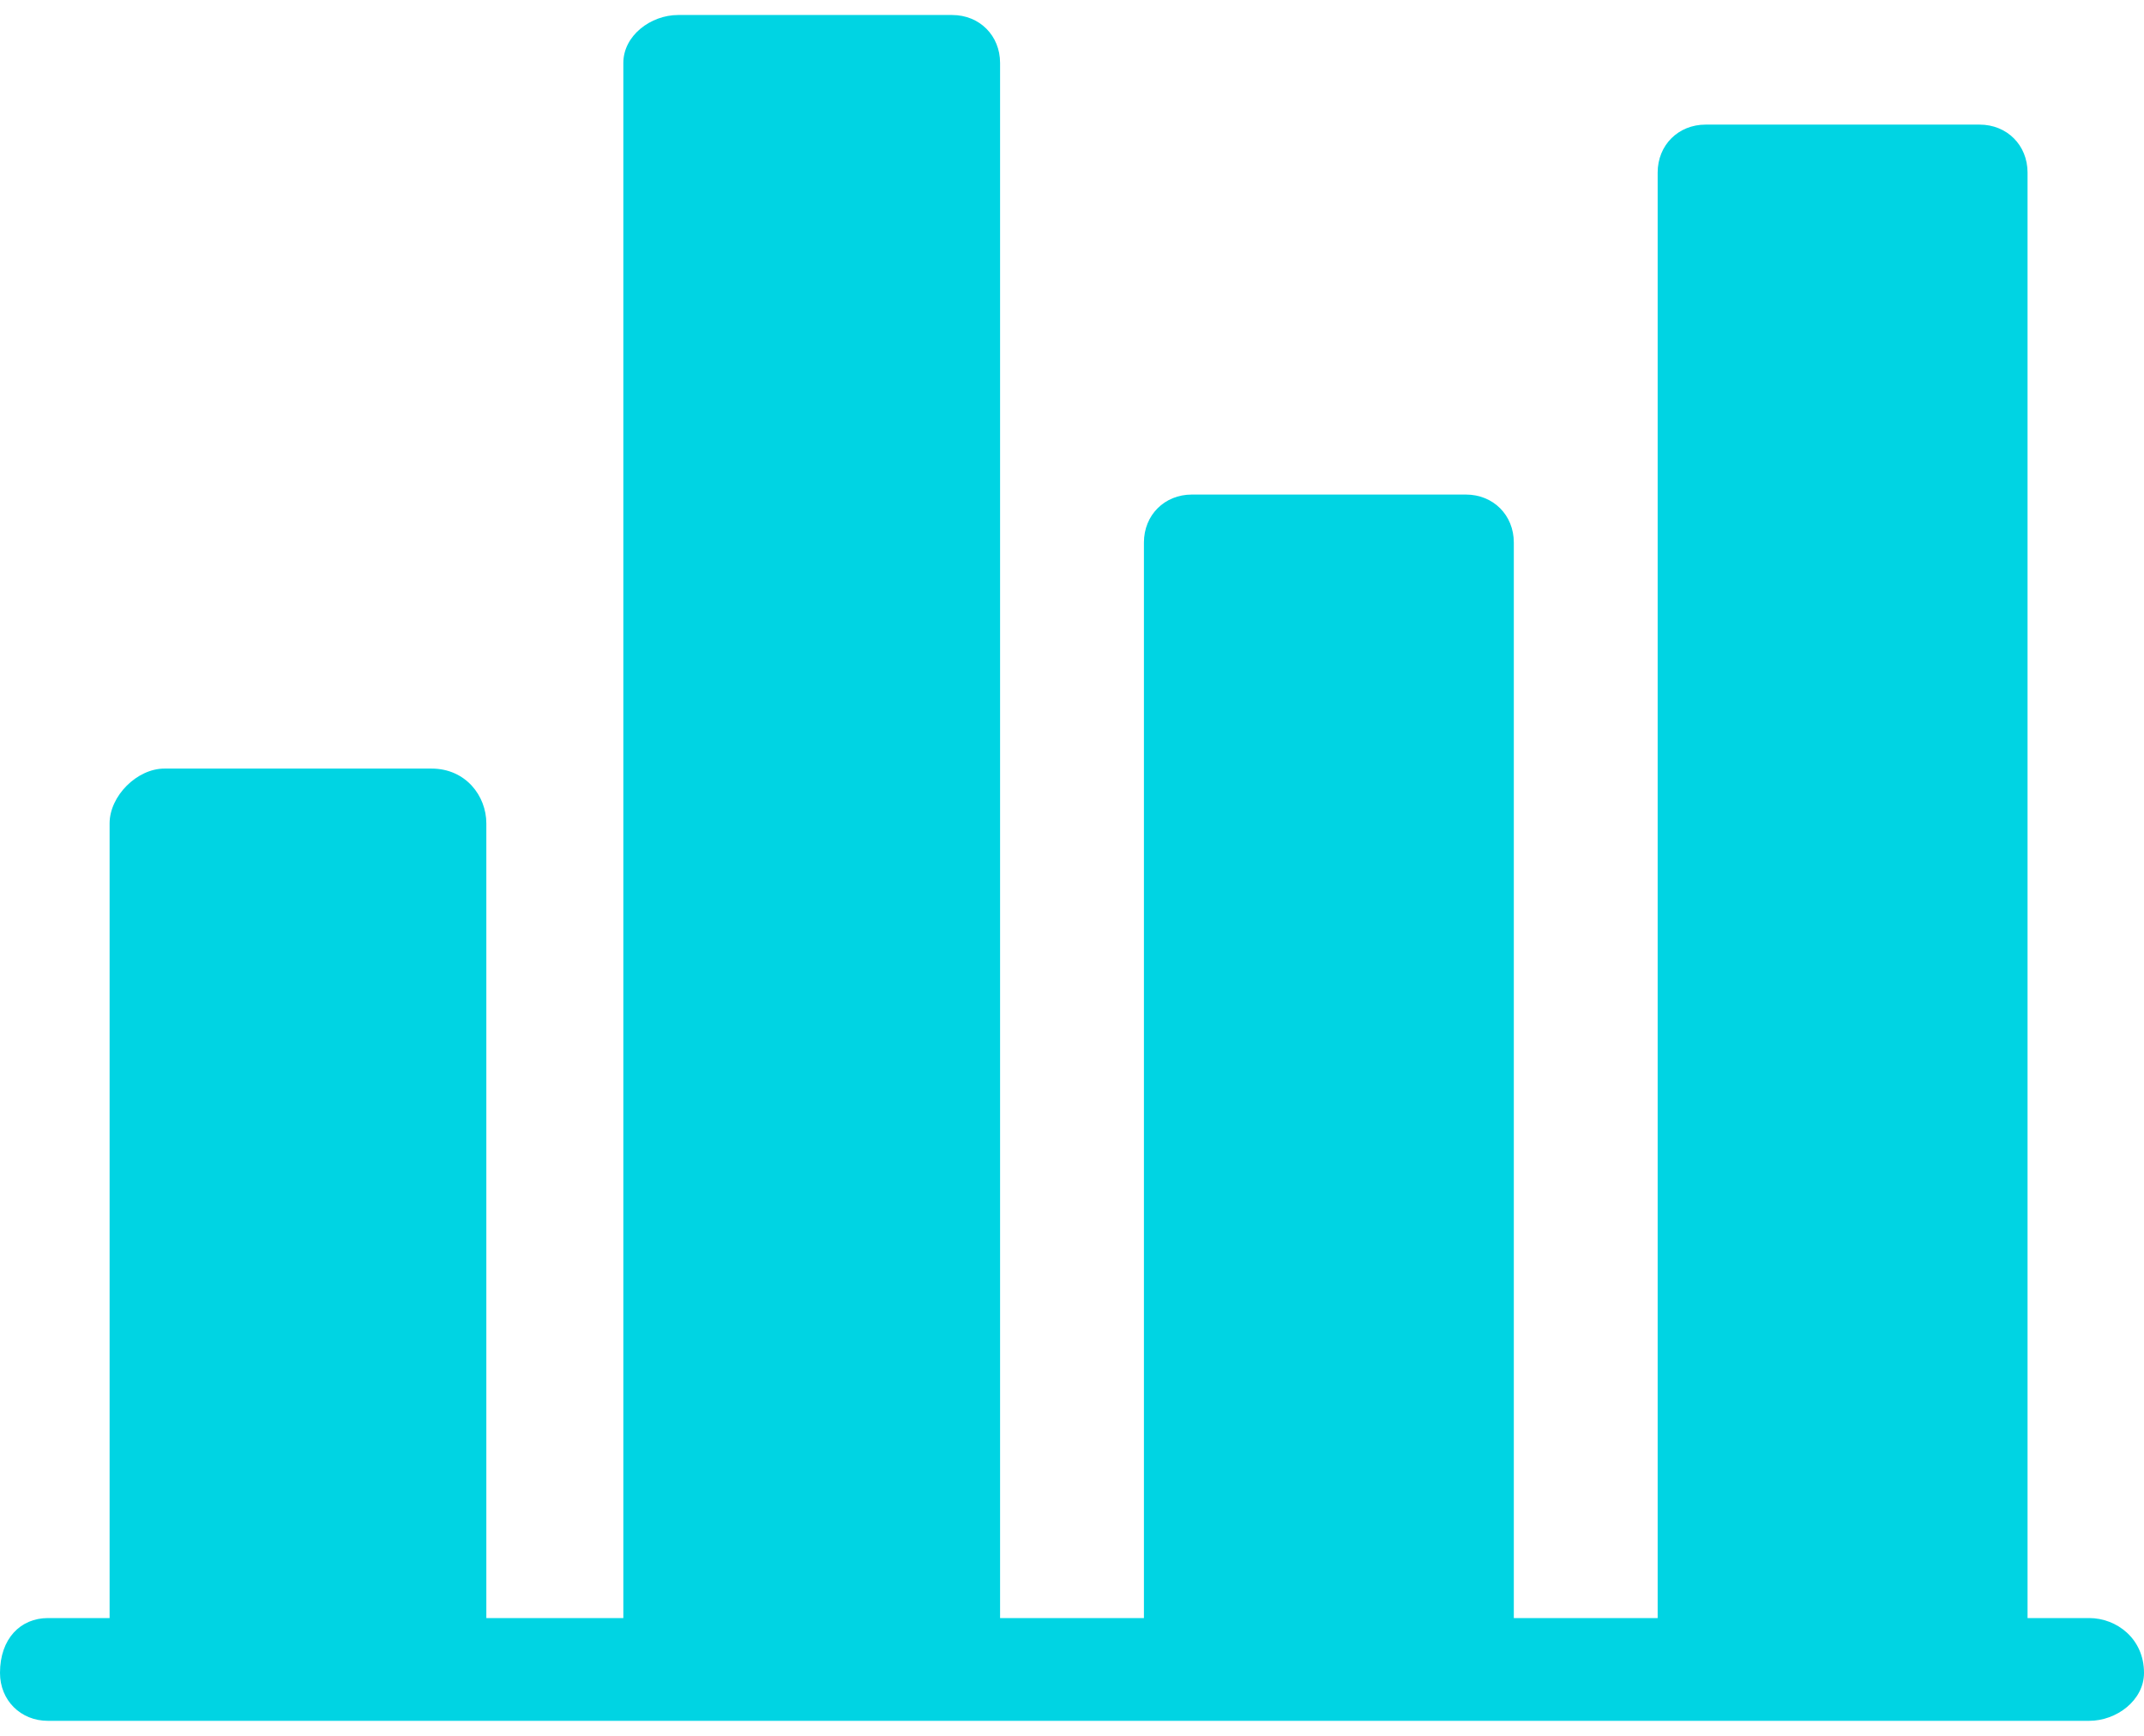 <?xml version="1.0" encoding="UTF-8"?>
<!DOCTYPE svg PUBLIC "-//W3C//DTD SVG 1.1//EN" "http://www.w3.org/Graphics/SVG/1.1/DTD/svg11.dtd">
<!-- Creator: CorelDRAW 2018 (64-Bit) -->
<svg xmlns="http://www.w3.org/2000/svg" xml:space="preserve" width="21px" height="17px" version="1.1" style="shape-rendering:geometricPrecision; text-rendering:geometricPrecision; image-rendering:optimizeQuality; fill-rule:evenodd; clip-rule:evenodd"
viewBox="0 0 0.313 0.249"
 xmlns:xlink="http://www.w3.org/1999/xlink">
 <defs>
  <style type="text/css">
   <![CDATA[
    .fil0 {fill:#00D4E3;fill-rule:nonzero}
   ]]>
  </style>
 </defs>
 <g id="Layer_x0020_1">
  <path class="fil0" d="M0.007 0.249c-0.004,0 -0.007,-0.003 -0.007,-0.007 0,-0.005 0.003,-0.008 0.007,-0.008l0.009 0 0 -0.116c0,-0.004 0.004,-0.008 0.008,-0.008l0.039 0c0.005,0 0.008,0.004 0.008,0.008l0 0.116 0.02 0 0 -0.227c0,-0.004 0.004,-0.007 0.008,-0.007l0.04 0c0.004,0 0.007,0.003 0.007,0.007l0 0.227 0.021 0 0 -0.157c0,-0.004 0.003,-0.007 0.007,-0.007l0.04 0c0.004,0 0.007,0.003 0.007,0.007l0 0.157 0.021 0 0 -0.211c0,-0.004 0.003,-0.007 0.007,-0.007l0.04 0c0.004,0 0.007,0.003 0.007,0.007l0 0.211 0.009 0c0.004,0 0.008,0.003 0.008,0.008 0,0.004 -0.004,0.007 -0.008,0.007l-0.298 0z"/>
 </g>
</svg>
